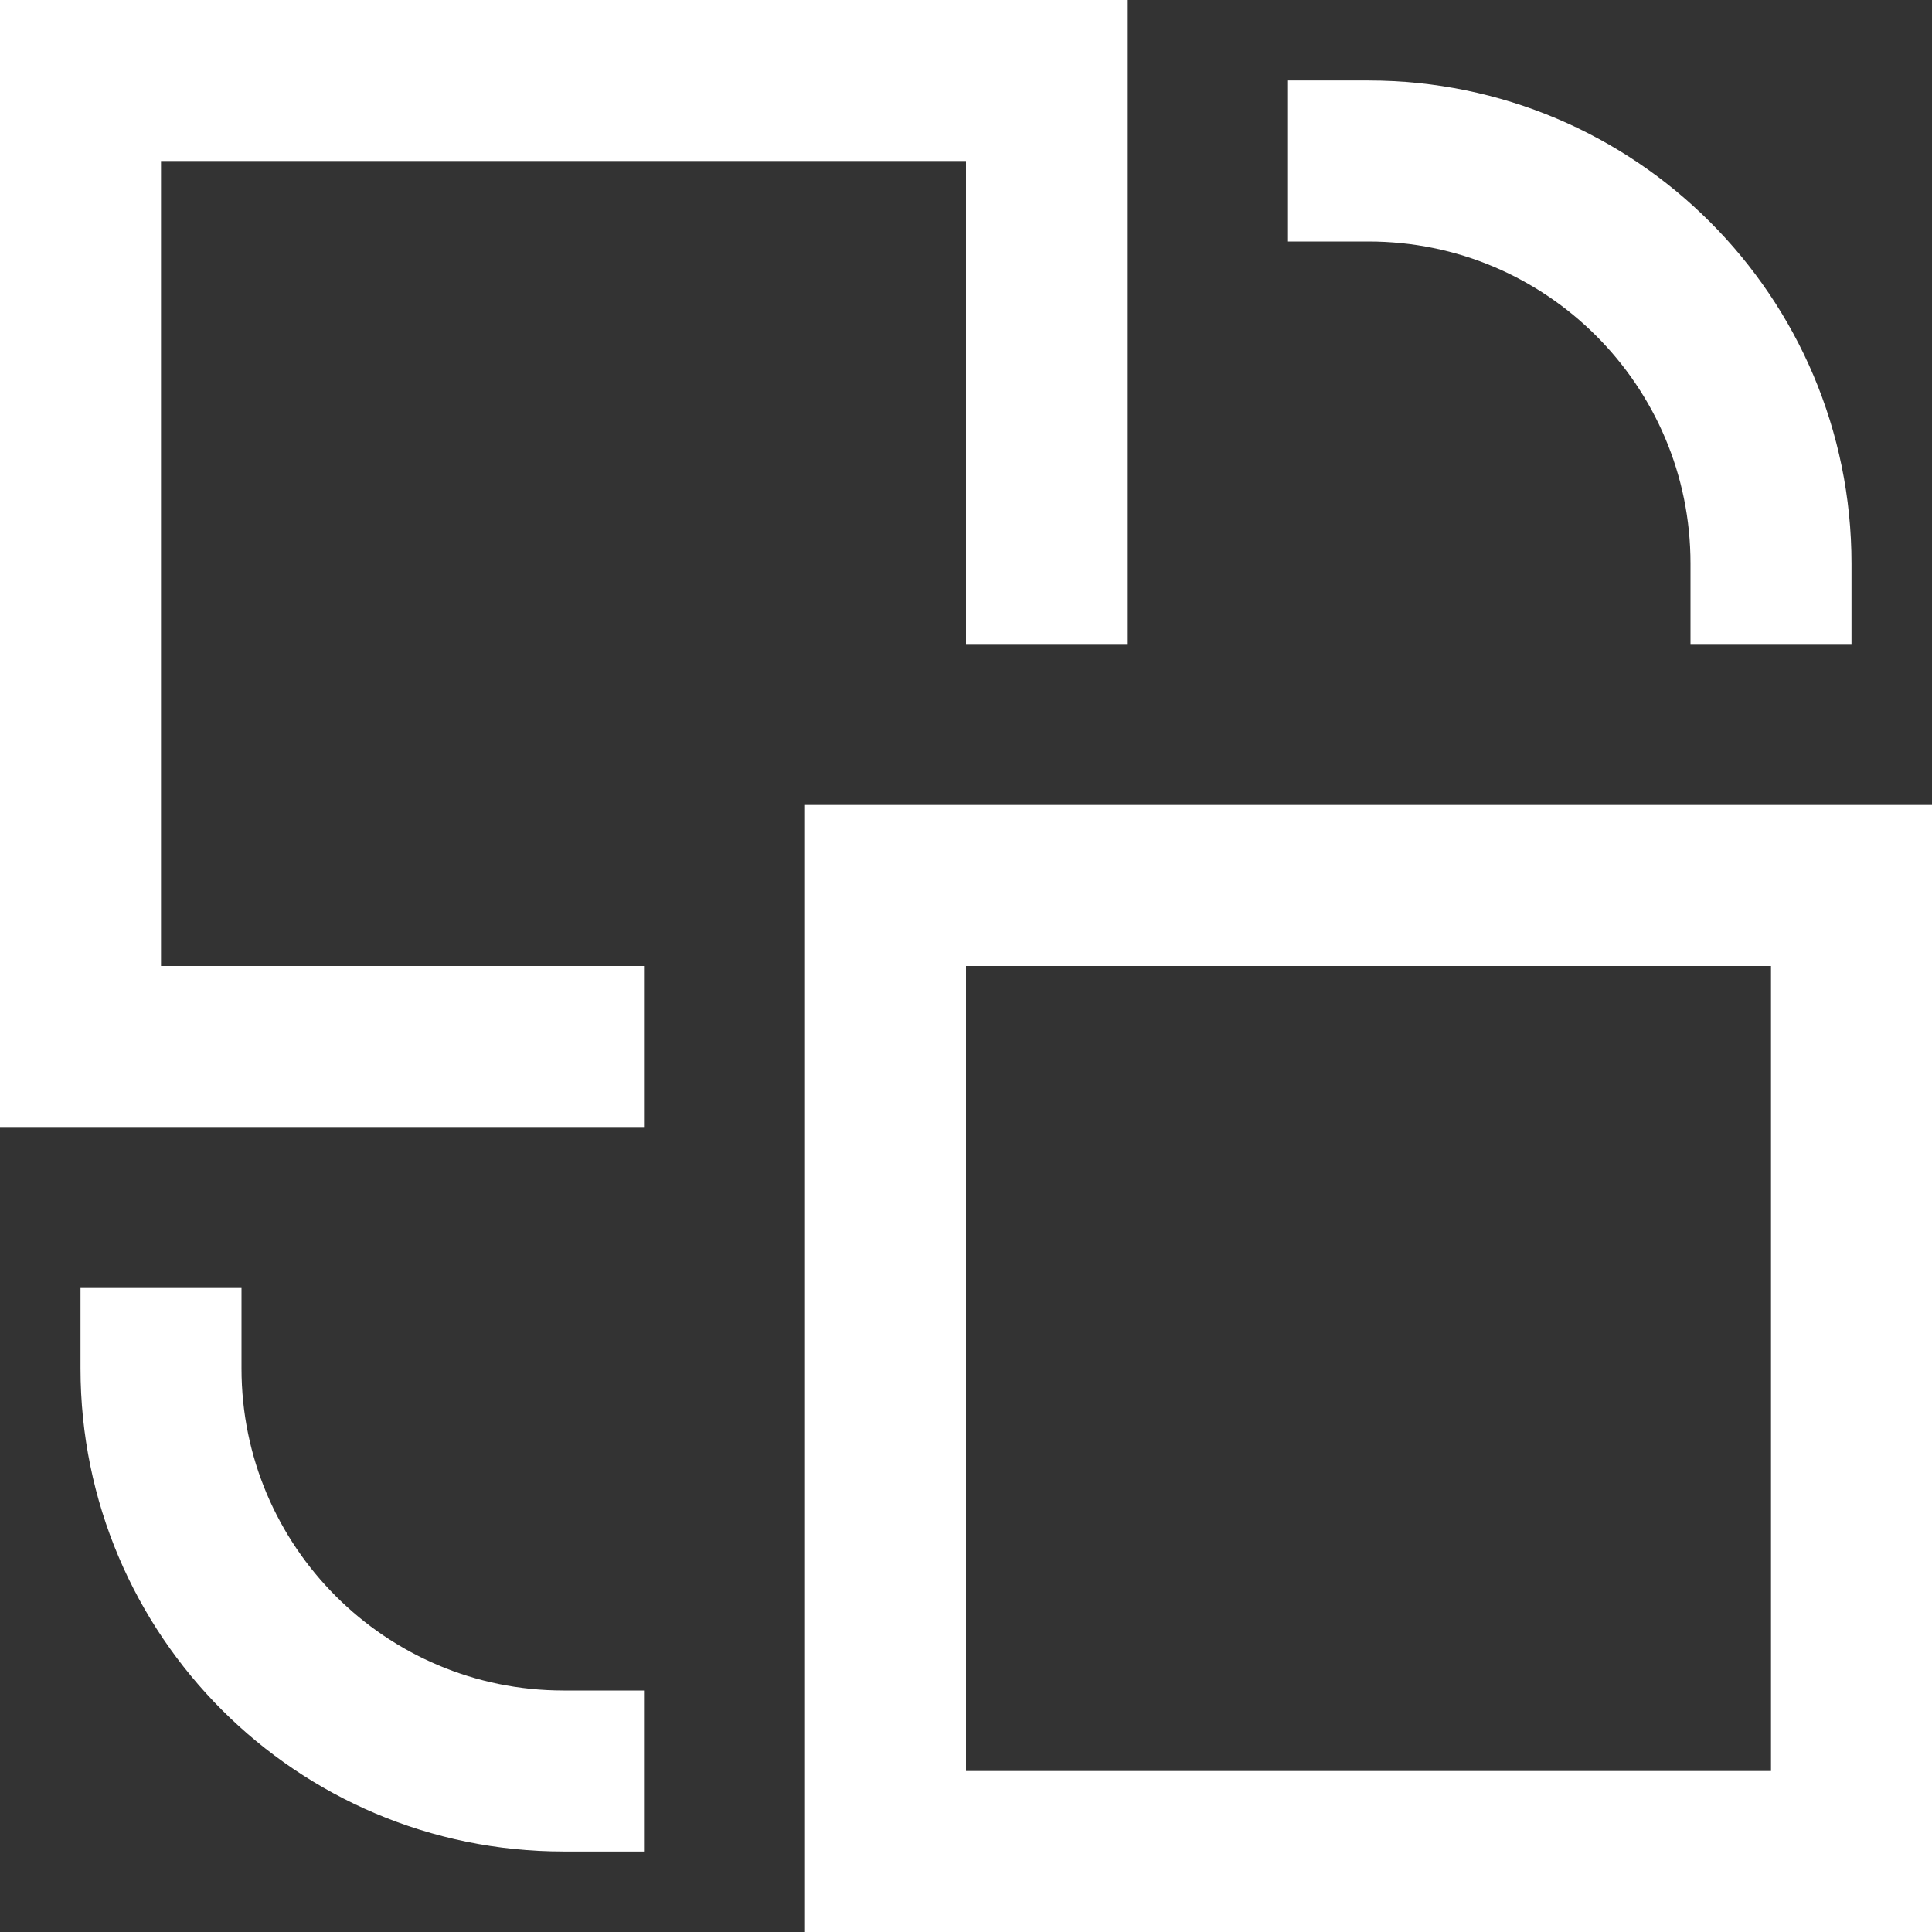<svg width="24" height="24" viewBox="0 0 24 24" fill="none" xmlns="http://www.w3.org/2000/svg">
<rect x="0" y="0" width="24" height="24" fill="#333333" stroke="none"/>
<path d="M7 13H1V1H13V7" stroke="white" stroke-width="2" stroke-miterlimit="10" stroke-linecap="square"/>
<path d="M23 11H11V23H23V11Z" stroke="white" stroke-width="2" stroke-miterlimit="10" stroke-linecap="square"/>
<path d="M17 2C19.761 2 22 4.239 22 7" stroke="white" stroke-width="2" stroke-miterlimit="10" stroke-linecap="square"/>
<path d="M7 22C4.239 22 2 19.761 2 17" stroke="white" stroke-width="2" stroke-miterlimit="10" stroke-linecap="square"/>
</svg>
